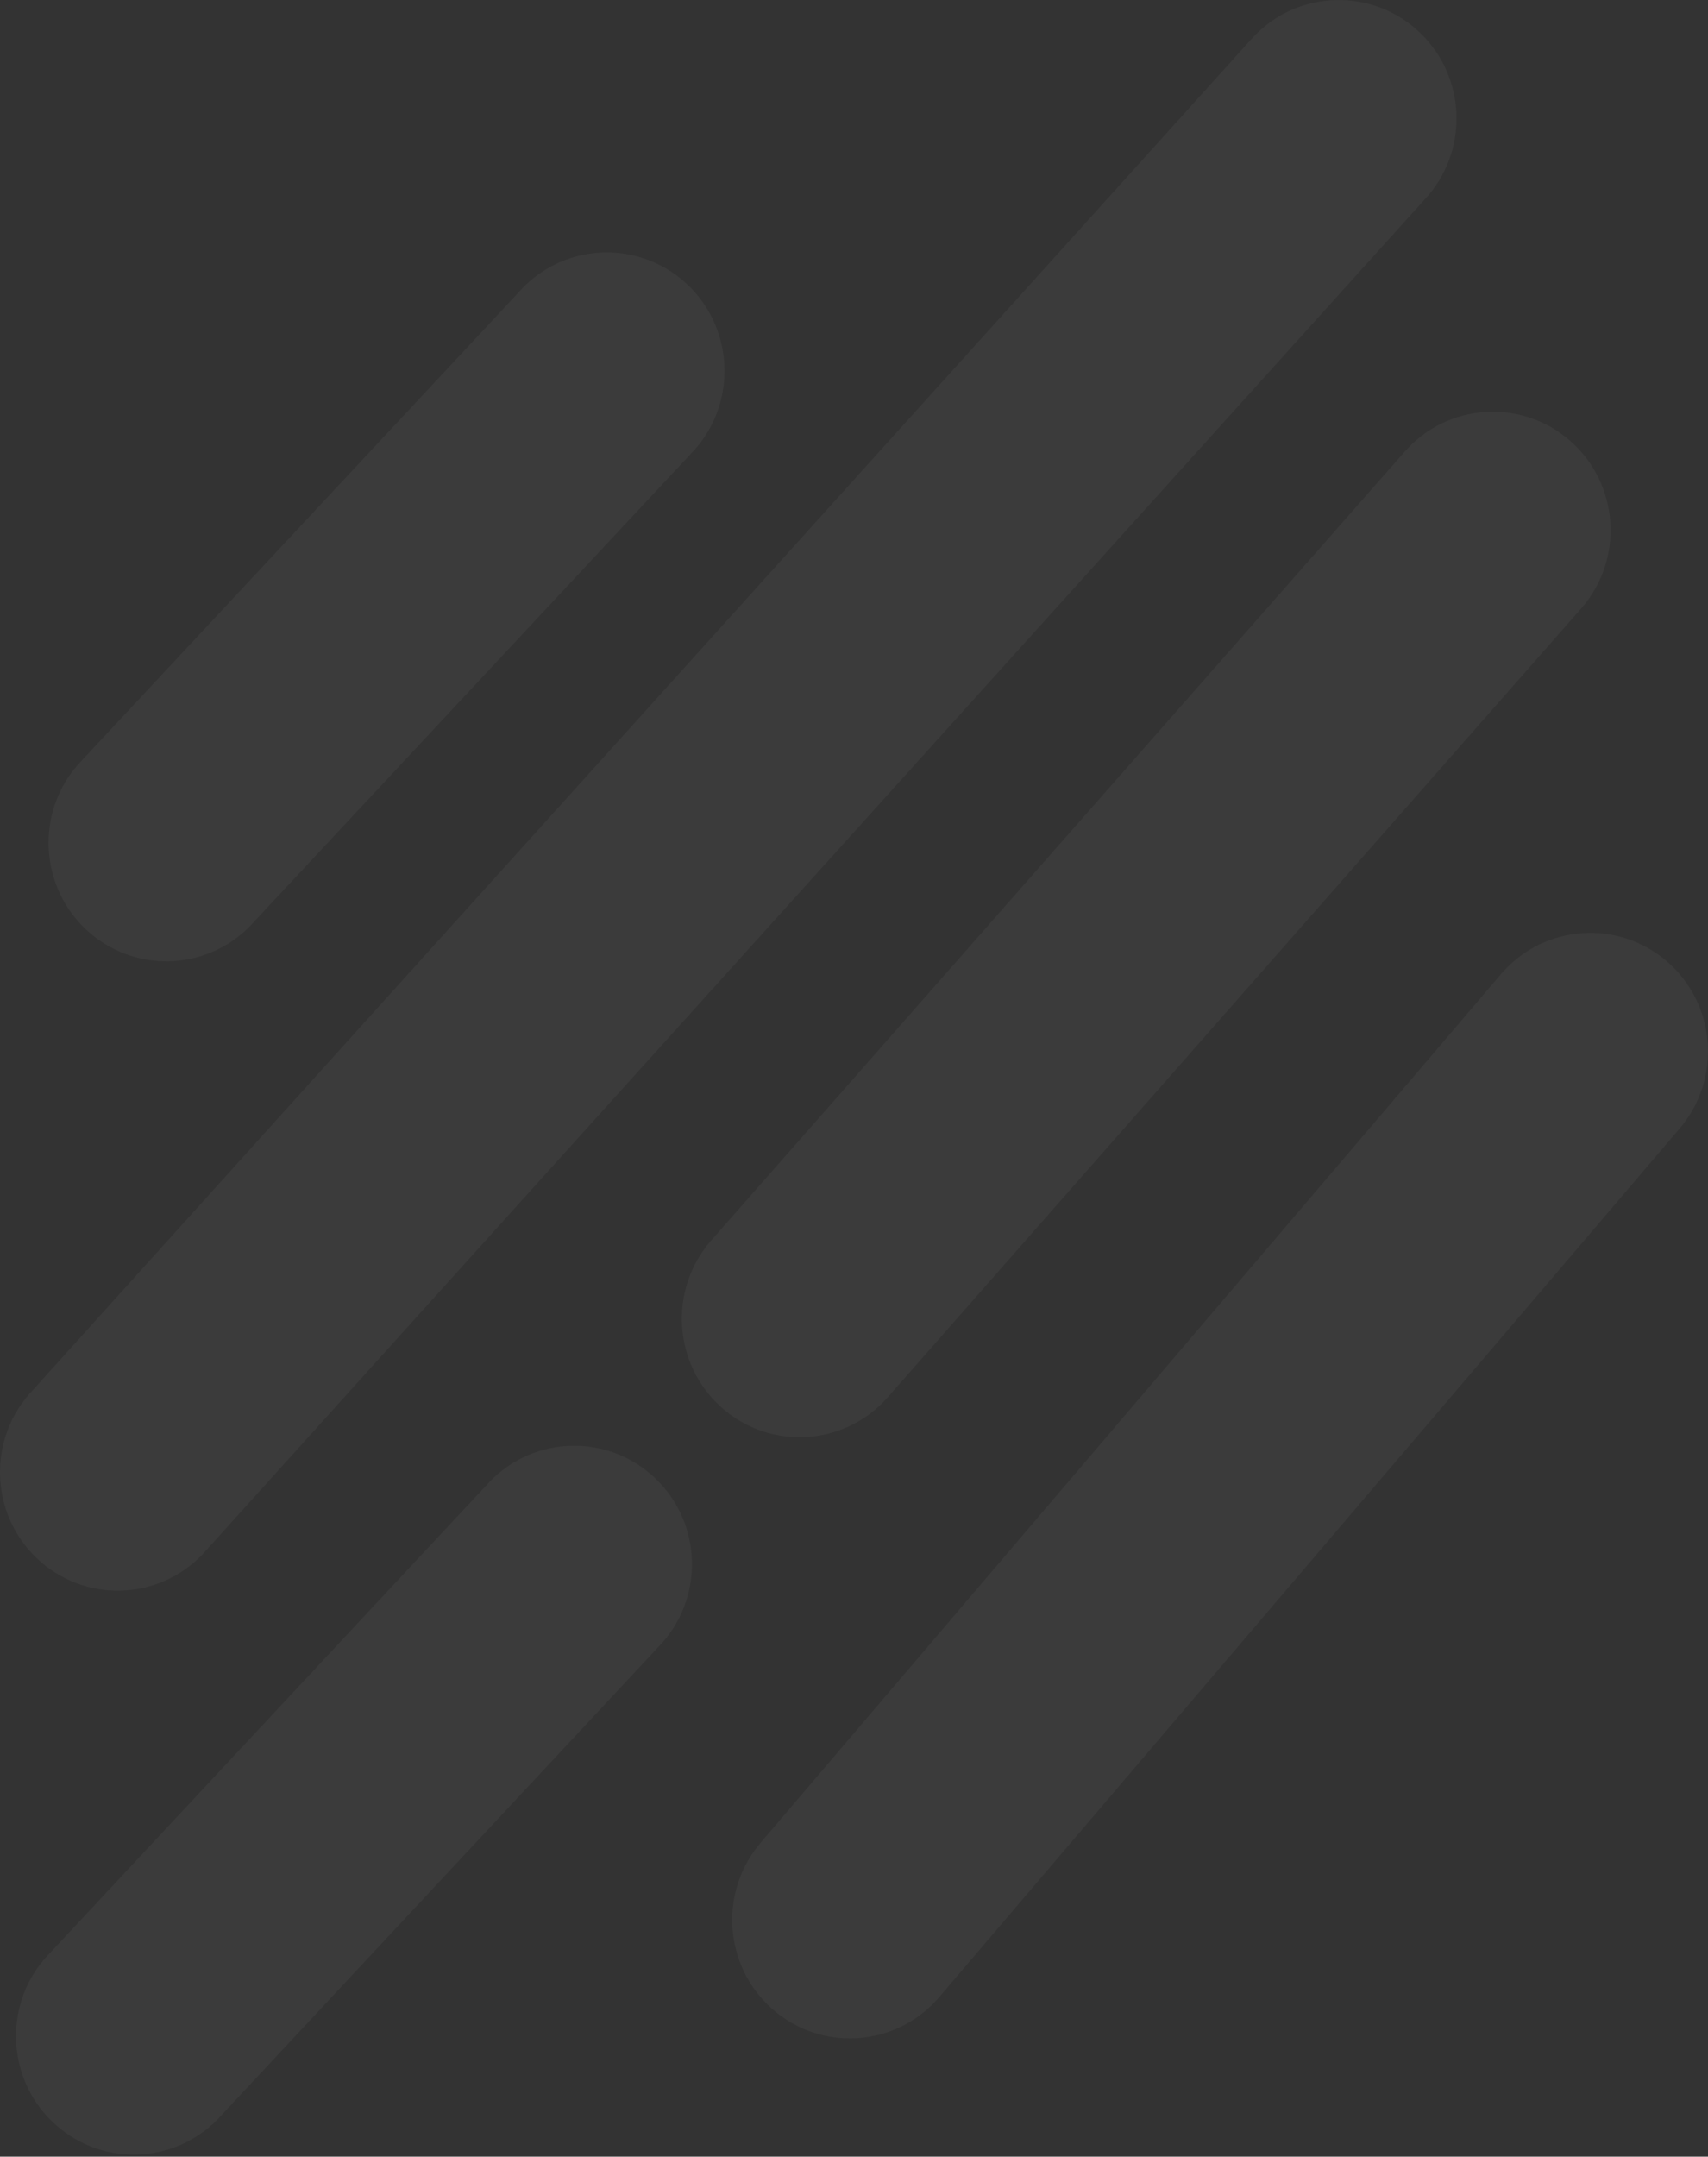 <svg width="592" height="747" viewBox="0 0 592 747" fill="none" xmlns="http://www.w3.org/2000/svg">
<rect x="0" y="0" width="592" height="747" fill="#333333" stroke="none"/>
<path d="M12.55 539.53C-3.699 523.834 -4.248 497.866 11.361 481.503L434.565 12.62C450.174 -3.72 475.999 -4.271 492.27 11.425C508.542 27.098 509.068 53.09 493.482 69.429L70.255 538.312C54.646 554.675 28.822 555.227 12.55 539.53Z" fill="white" fill-opacity="0.04"/>
<path d="M250.251 487.639C233.294 472.701 231.579 446.779 246.434 429.727L486.74 156.596C501.572 139.544 527.351 137.844 544.308 152.759C561.266 167.696 562.98 193.619 548.125 210.671L307.842 483.801C292.987 500.853 267.208 502.577 250.251 487.639Z" fill="white" fill-opacity="0.04"/>
<path d="M19.475 736.111C2.517 721.196 0.803 695.273 15.658 678.221L168.32 514.734C183.175 497.705 208.954 495.981 225.911 510.919C242.869 525.834 244.56 551.756 229.728 568.808L77.066 732.296C62.211 749.325 36.432 751.048 19.475 736.111Z" fill="white" fill-opacity="0.04"/>
<path d="M30.764 322.796C13.807 307.881 12.093 281.958 26.948 264.906L179.61 101.419C194.465 84.367 220.244 82.666 237.201 97.581C254.158 112.519 255.85 138.441 241.018 155.493L88.333 318.958C73.501 336.01 47.722 337.733 30.764 322.796Z" fill="white" fill-opacity="0.04"/>
<path d="M267.688 695.848C250.754 680.933 249.04 655.01 263.895 637.958L520.495 337.113C535.35 320.061 561.129 318.337 578.086 333.275C590.793 344.467 594.929 361.864 589.947 377.031C588.279 382.11 585.605 386.913 581.903 391.187L325.279 692.033C310.424 709.062 284.646 710.785 267.688 695.848Z" fill="white" fill-opacity="0.04"/>
</svg>
